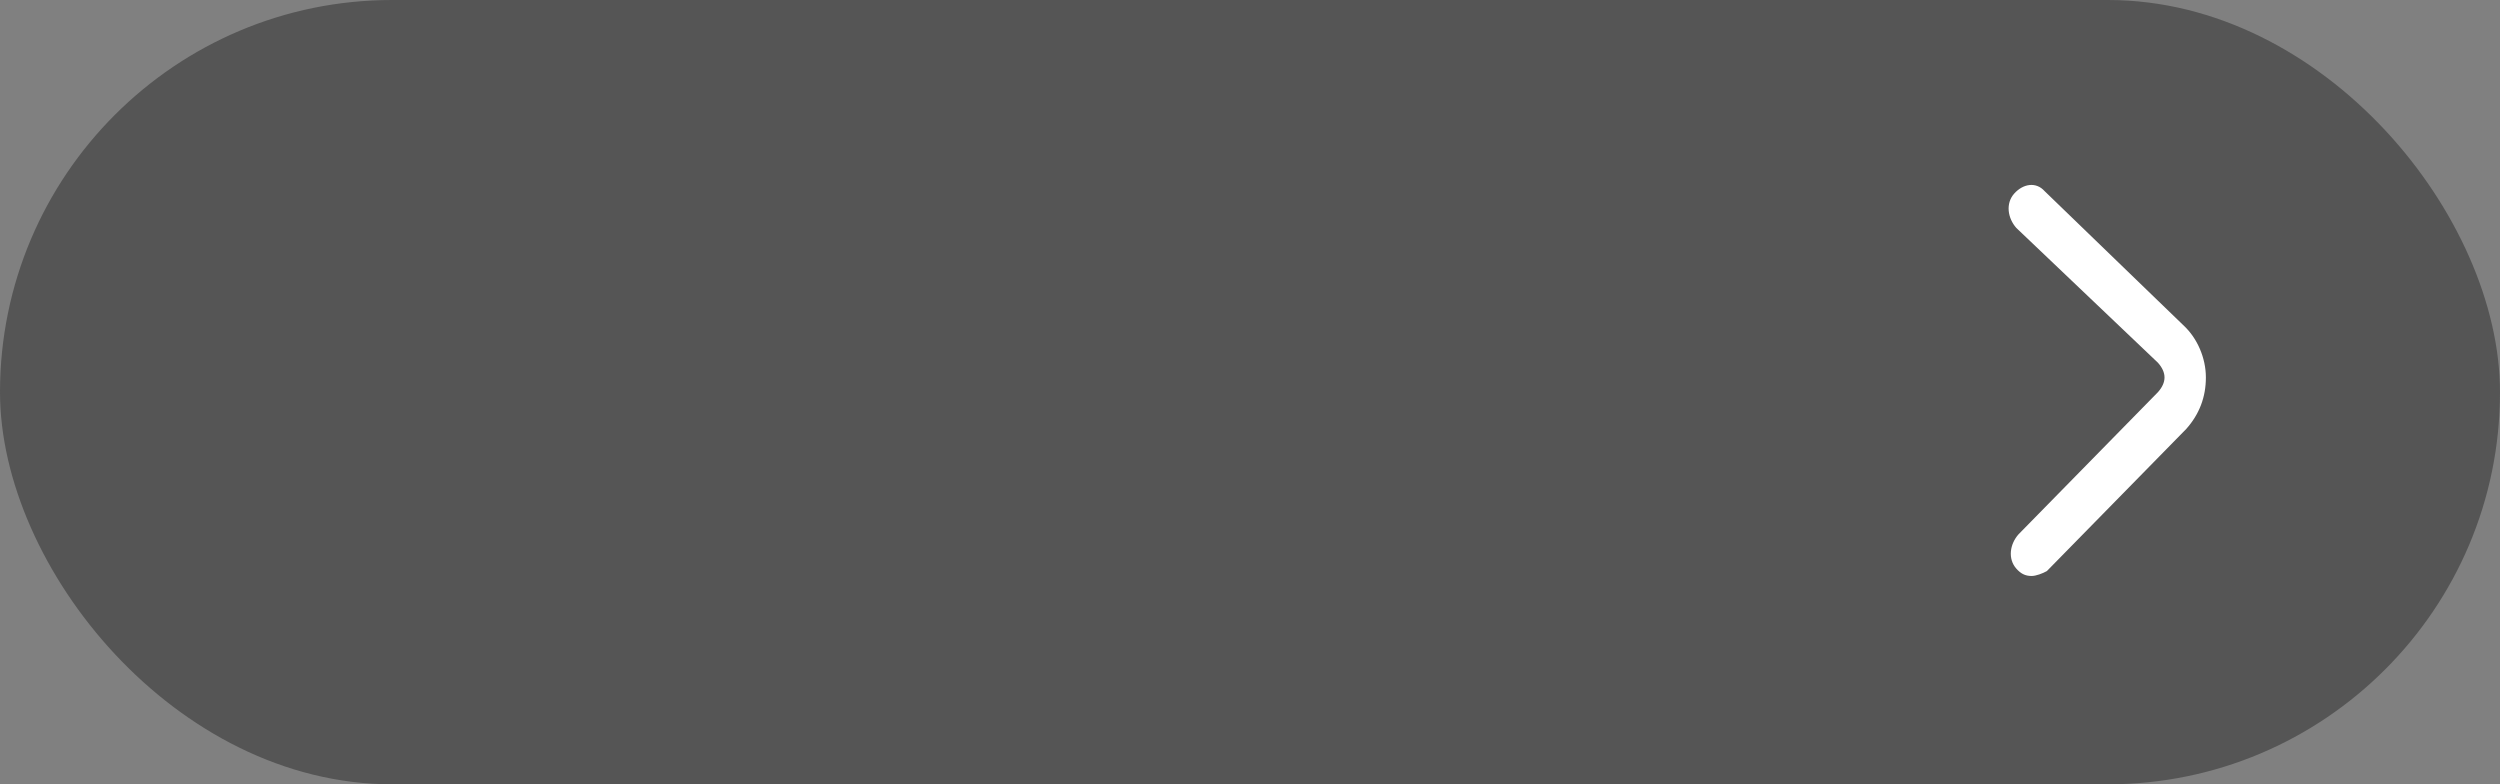 <svg xmlns="http://www.w3.org/2000/svg" xmlns:xlink="http://www.w3.org/1999/xlink" width="51" height="16" viewBox="0 0 51 16" fill="none">
<rect x="0" y="0" width="51" height="16" fill="#808080" stroke="none"/>
<rect  x="0" y="0" width="51" height="16" rx="8"    fill="#383838" fill-opacity="0.59">
</rect>
<path d="M41.445 11.75C41.311 11.75 41.222 11.7 41.133 11.6C40.956 11.4 41 11.1 41.178 10.9L44.022 8C44.111 7.9 44.156 7.8 44.156 7.7C44.156 7.6 44.111 7.5 44.022 7.4L41.133 4.65C40.956 4.45 40.911 4.15 41.089 3.95C41.267 3.75 41.533 3.7 41.711 3.9L44.556 6.65C44.822 6.9 45 7.3 45 7.7C45 8.1 44.867 8.45 44.6 8.75L41.756 11.65C41.667 11.7 41.533 11.75 41.445 11.75Z"   fill="#FFFFFF" >
</path>
</svg>

